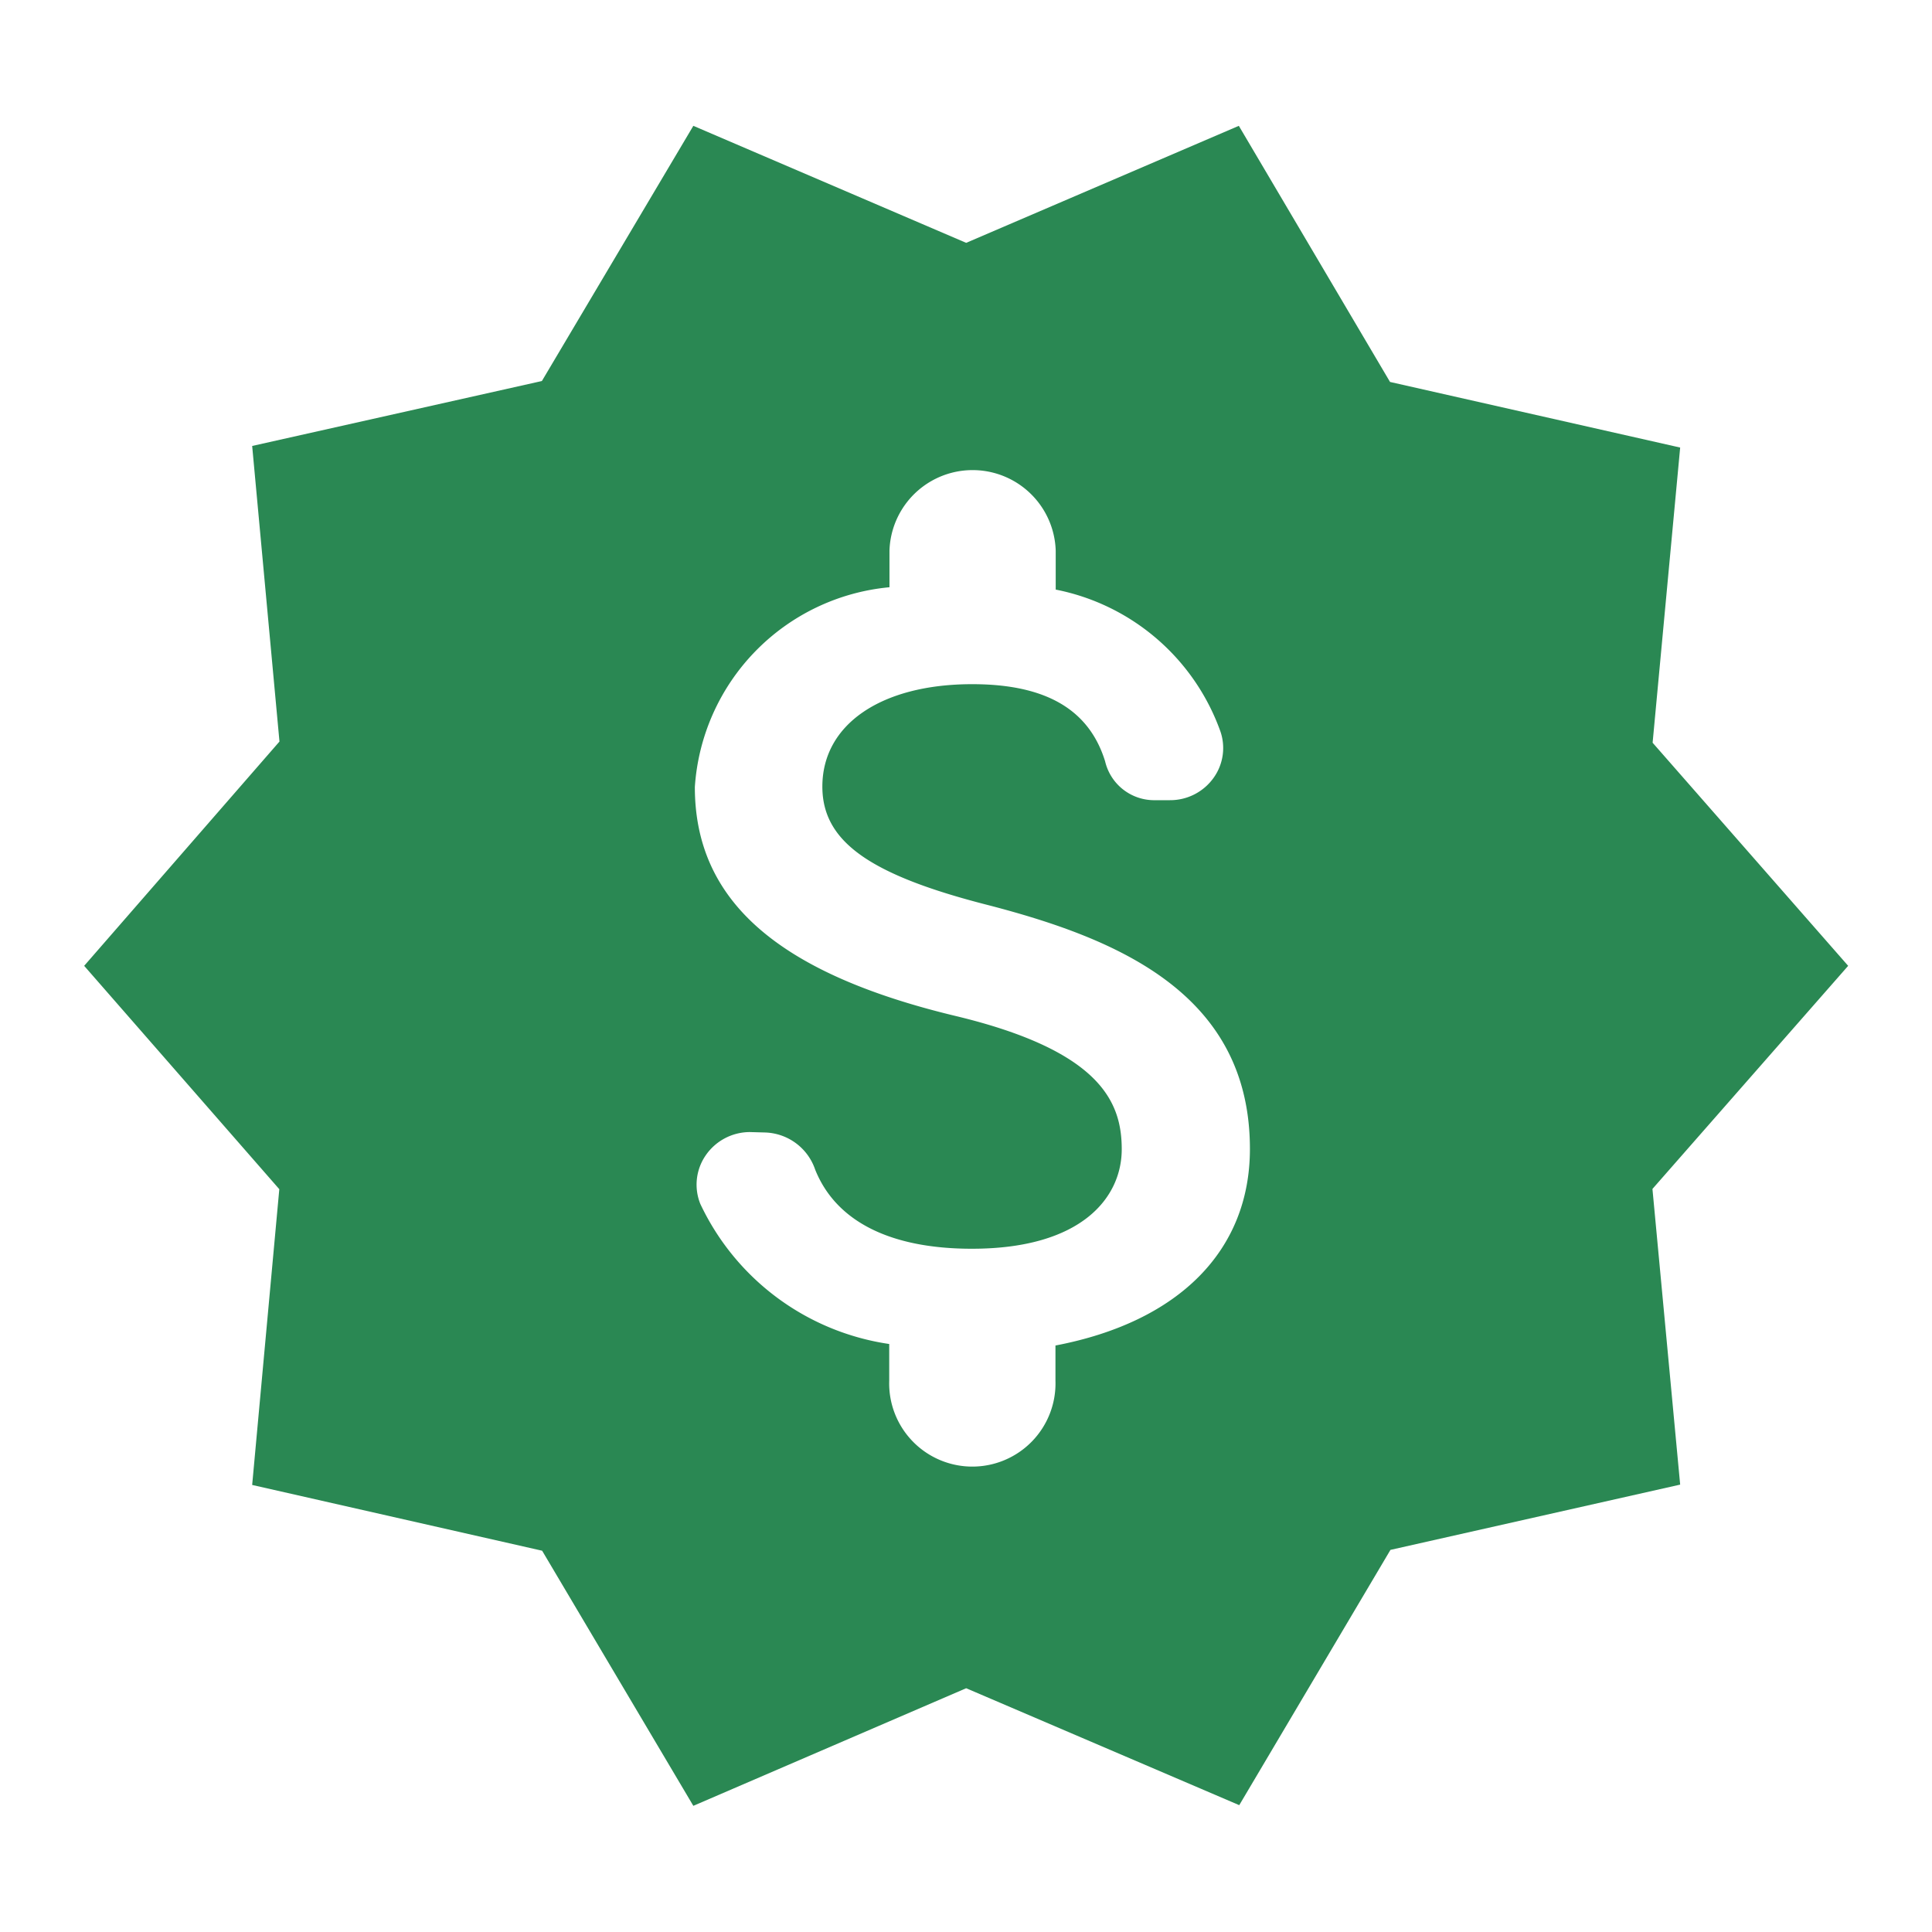 <svg id="discount_black_23dp" xmlns="http://www.w3.org/2000/svg" width="23" height="23" viewBox="0 0 23 23">
  <rect id="Rectangle_149106" data-name="Rectangle 149106" width="23" height="23" fill="none"/>
  <g id="Group_13835" data-name="Group 13835" transform="translate(1.002 1.498)">
    <path id="Subtraction_1" data-name="Subtraction 1" d="M7.252,20v0l-1.8-3.037L2,16.18l.323-3.521L0,10l2.325-2.67L2,3.811l3.449-.773L7.252,0,10.5,1.393,13.746,0l1.8,3.049L19,3.83l-.328,3.514L21,10l-2.33,2.656L19,16.176l-3.449.777-1.8,3.039L10.5,18.6,7.252,20Zm.672-8.021a.639.639,0,0,0-.526.279.614.614,0,0,0-.063.576,2.96,2.96,0,0,0,2.249,1.668v.438a.99.99,0,1,0,1.979,0V14.52c1.473-.281,2.315-1.133,2.315-2.34,0-1.846-1.569-2.5-3.105-2.9-1.429-.363-1.985-.762-1.985-1.414,0-.74.7-1.219,1.784-1.219.874,0,1.391.3,1.582.918a.6.6,0,0,0,.572.463h.2a.634.634,0,0,0,.523-.271.608.608,0,0,0,.071-.566,2.619,2.619,0,0,0-1.954-1.67V5.057a.99.99,0,0,0-1.979,0v.436A2.559,2.559,0,0,0,7.27,7.871c0,1.352.986,2.217,3.1,2.725,1.745.418,1.982,1.037,1.982,1.588,0,.57-.471,1.184-1.784,1.184-.976,0-1.62-.328-1.866-.943a.651.651,0,0,0-.595-.441Z" fill="#2a8853"/>
  </g>
</svg>
